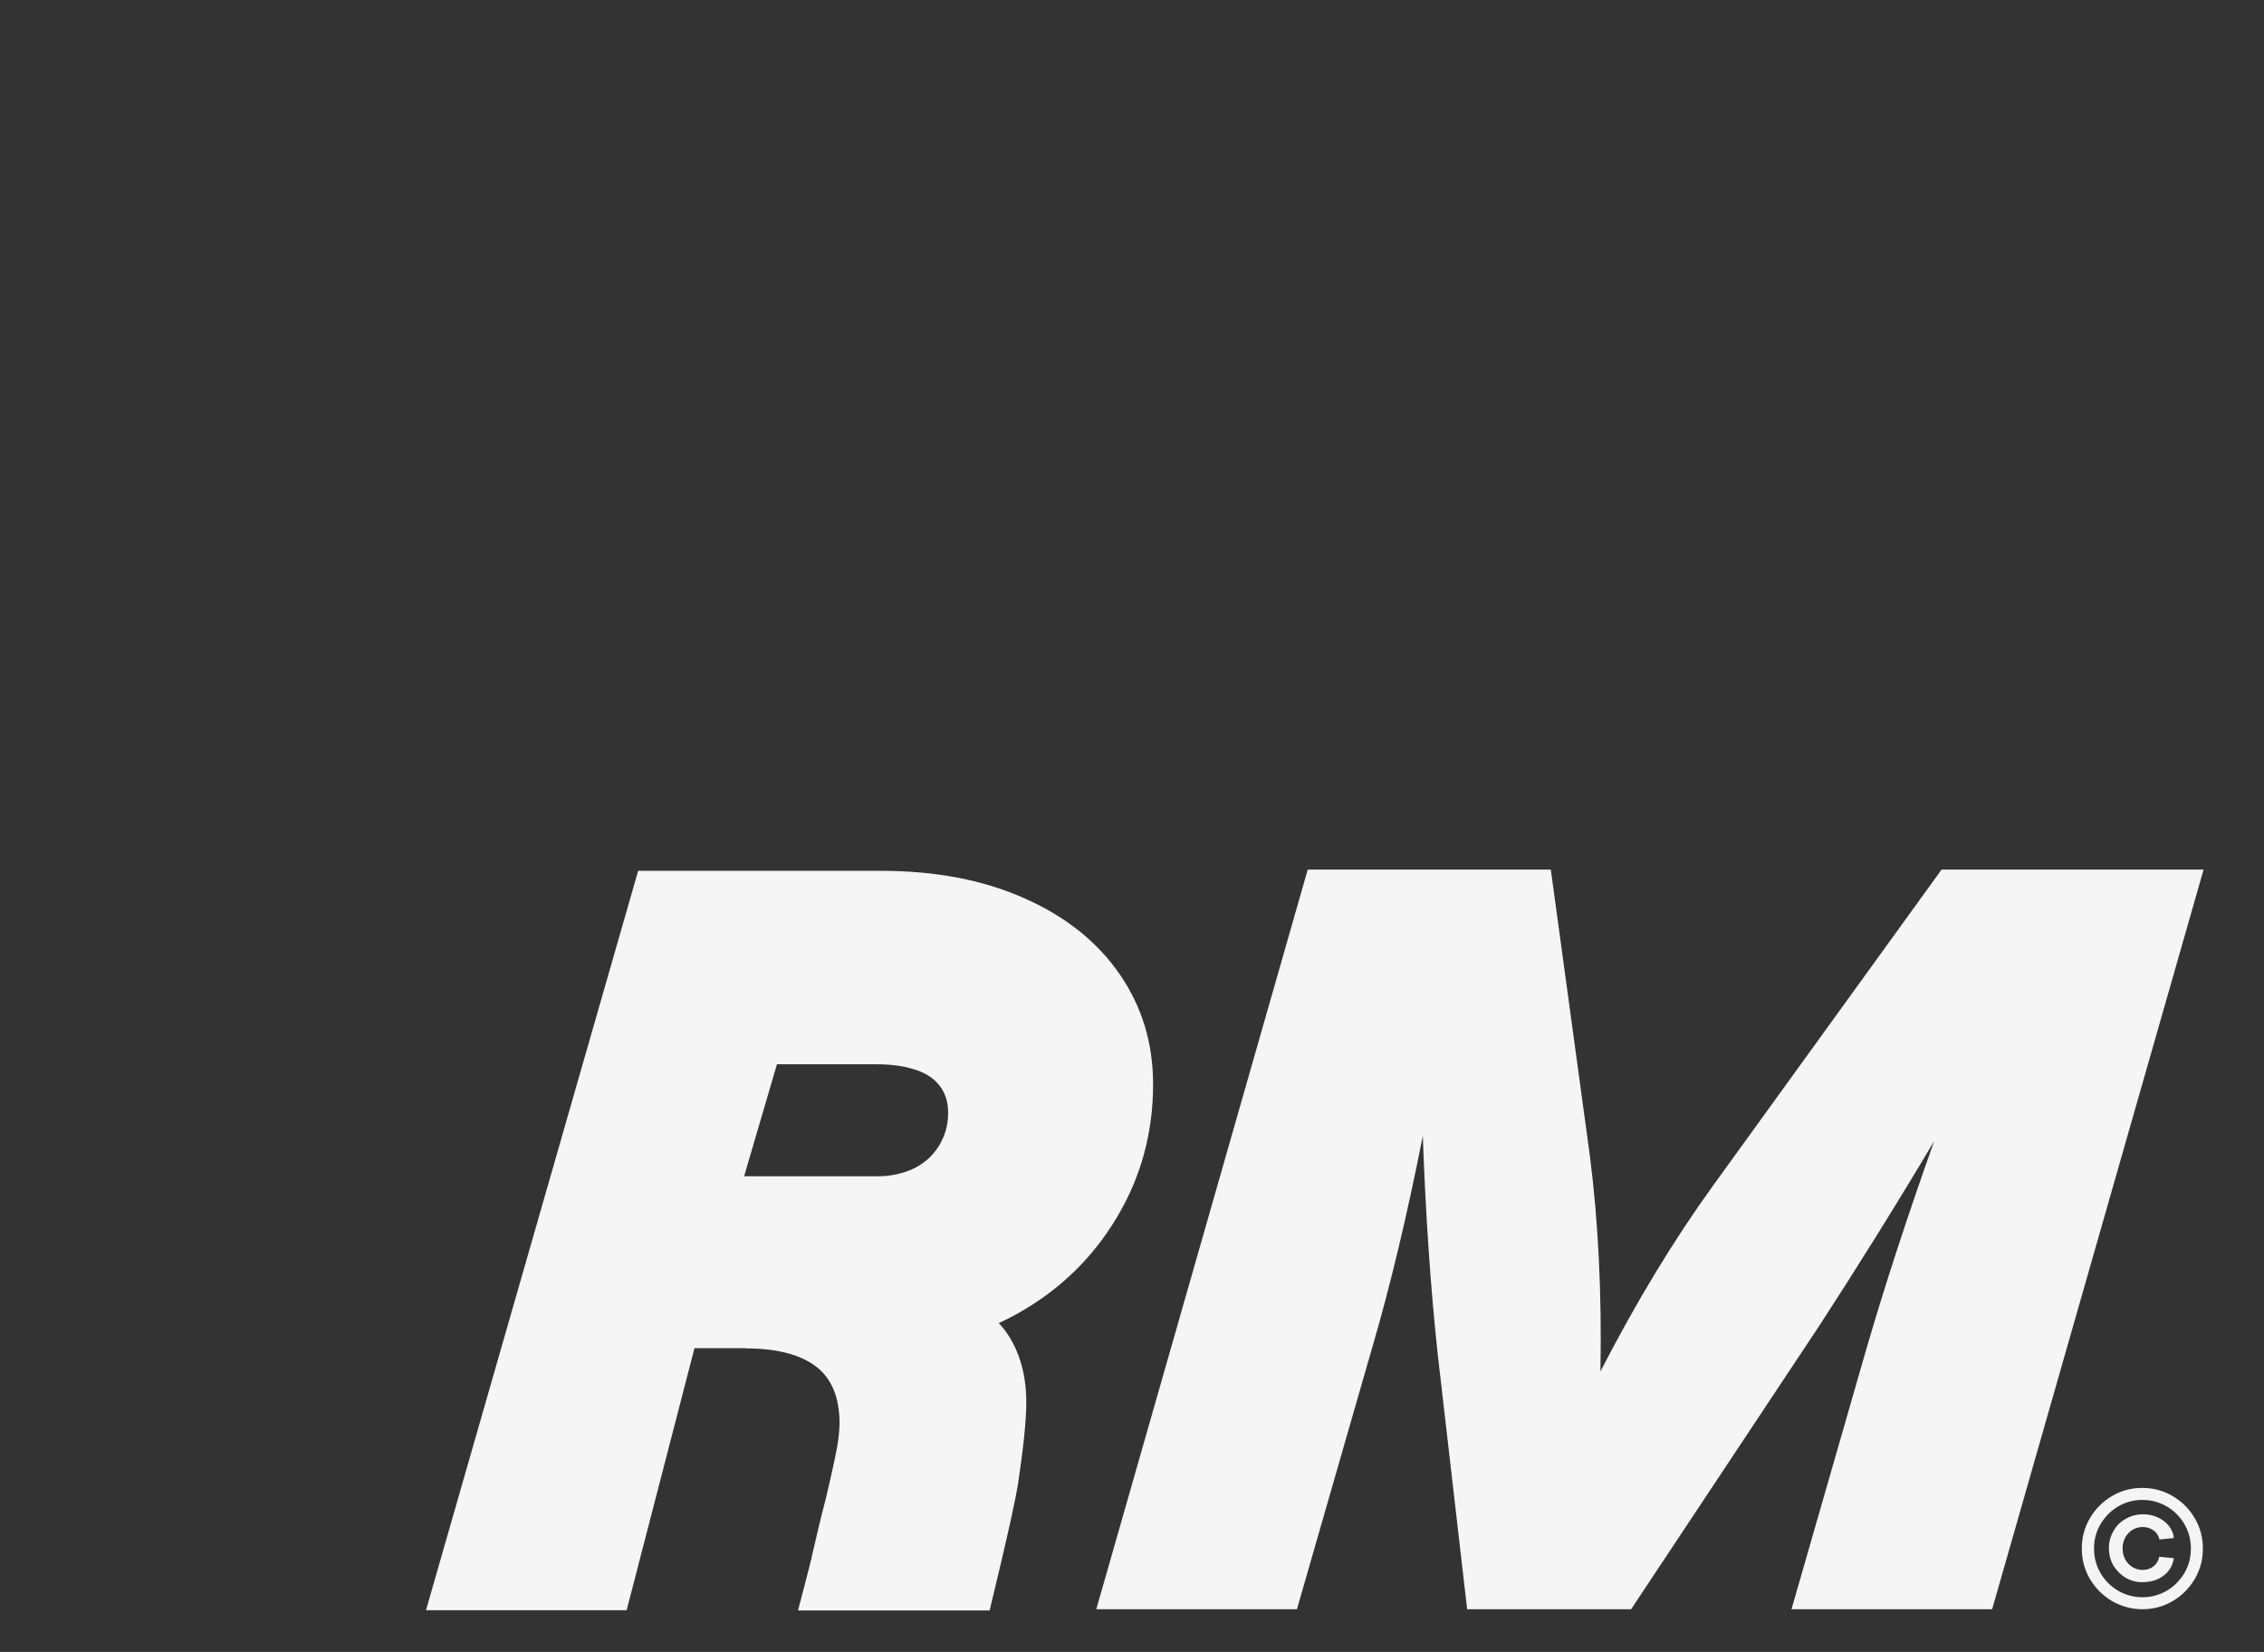 <?xml version="1.0" encoding="utf-8"?>
<!-- Generator: Adobe Illustrator 27.2.0, SVG Export Plug-In . SVG Version: 6.00 Build 0)  -->
<svg version="1.1" id="Lager_1" xmlns="http://www.w3.org/2000/svg" xmlns:xlink="http://www.w3.org/1999/xlink" x="0px" y="0px"
	 viewBox="0 0 944.4 689" style="enable-background:new 0 0 944.4 689;" xml:space="preserve">
<rect x="0" y="0" width="944.4" height="689" fill="#333333" stroke="none"/>
<style type="text/css">
	.st0{fill:#F5F5F5;}
	.st1{fill:#F5F4F5;}
</style>
<g>
	<path class="st0" d="M266.2,363.2h101c22.9,0,43,3.8,60.2,11.5c17.2,7.6,30.4,18.2,39.7,31.7c9.3,13.5,13.9,28.8,13.9,45.8
		c0,20.3-5.1,38.9-15.2,55.7c-10.1,16.9-23.9,30.2-41.2,39.9c-17.3,9.7-36.4,14.5-57.3,14.5h-77.6l-28.3,109.3h-83.7L266.2,363.2z
		 M339.1,647.2c1.8-7.8,3.5-15.1,5.3-21.8c1.5-6.2,2.8-12.1,4-17.8s1.8-10.4,1.8-13.9c0-10.9-3.3-18.8-9.9-23.8s-16.4-7.5-29.3-7.5
		l19.3-32.6c26.1,0,46.3,2.4,60.6,7.3c14.2,4.8,24,11.2,29.3,19.2c5.3,7.9,7.9,17.5,7.9,28.6c0,7.6-1.2,19.1-3.5,34.4
		c-2.1,12.9-11.8,52.4-11.8,52.4h-79.9C332.8,671.7,337.4,655,339.1,647.2z M380.9,487.5c4.4-2.1,7.9-5.1,10.6-9.3
		c2.6-4.1,4-8.8,4-14.1c0-4.4-1.2-8.2-3.5-11.2c-2.4-3.1-5.8-5.4-10.4-6.8c-4.6-1.5-9.9-2.2-16.1-2.2h-41.4l-13.7,46.7h56
		C371.6,490.6,376.5,489.5,380.9,487.5z M545.5,362.7h101.4l16.3,119.4c3.5,27.3,5,57.3,4.4,89.9c15-29.1,30.6-54.8,46.7-77.1
		l95.6-132.2h109.3L831,671.2h-83.7l31.3-108.8c7.6-26.1,17-54.9,28.2-86.4c-17,28.5-33.1,54.2-48,77.1l-78.4,118.1H612l-12.3-106.6
		c-2.9-27-5-57.3-6.2-90.8c-6.5,32.9-13.5,62.4-21.2,88.6L541,671.2h-83.7L545.5,362.7z"/>
	<g>
		<path class="st1" d="M881,667.8c-3.8-2.3-6.9-5.3-9.2-9.2s-3.4-8.1-3.4-12.7c0-4.6,1.1-8.8,3.4-12.7c2.3-3.9,5.3-6.9,9.2-9.2
			s8-3.4,12.6-3.4s8.8,1.1,12.7,3.4c3.9,2.3,6.9,5.3,9.2,9.2s3.4,8.1,3.4,12.7c0,4.6-1.1,8.8-3.4,12.7c-2.3,3.9-5.3,6.9-9.2,9.2
			s-8.1,3.4-12.7,3.4C889.1,671.2,884.9,670,881,667.8z M903.8,663.5c3.1-1.8,5.5-4.3,7.4-7.4c1.8-3.1,2.7-6.5,2.7-10.2
			s-0.9-7.1-2.7-10.2c-1.8-3.1-4.3-5.6-7.4-7.4c-3.1-1.8-6.5-2.7-10.1-2.7s-7,0.9-10.1,2.7s-5.5,4.3-7.4,7.4
			c-1.8,3.1-2.7,6.5-2.7,10.2s0.9,7.1,2.7,10.2c1.8,3.1,4.3,5.6,7.4,7.4c3.1,1.8,6.5,2.7,10.1,2.7S900.7,665.3,903.8,663.5z
			 M886.7,658.1c-2.1-1.3-3.8-3-5.1-5.1c-1.2-2.1-1.9-4.5-1.9-7.2c0-2.6,0.6-5,1.9-7.2c1.2-2.2,2.9-3.9,5.1-5.1
			c2.1-1.2,4.5-1.9,7.1-1.9c2.3,0,4.4,0.4,6.3,1.3c1.9,0.9,3.4,2,4.6,3.5c1.2,1.5,1.9,3.2,2.1,5.1l-6,0.6c-0.4-1.6-1.2-2.9-2.5-3.8
			s-2.8-1.4-4.5-1.4c-1.5,0-3,0.4-4.3,1.2s-2.3,1.9-3,3.2c-0.7,1.4-1.1,2.8-1.1,4.5s0.4,3.2,1.1,4.6c0.7,1.4,1.8,2.4,3,3.2
			c1.3,0.8,2.7,1.2,4.2,1.2c1.8,0,3.4-0.5,4.6-1.5c1.3-1,2.1-2.3,2.4-4l6.1,0.6c-0.5,3.1-1.9,5.5-4.3,7.3c-2.4,1.8-5.3,2.7-8.8,2.7
			C891.3,660,888.9,659.3,886.7,658.1z"/>
	</g>
</g>
</svg>
